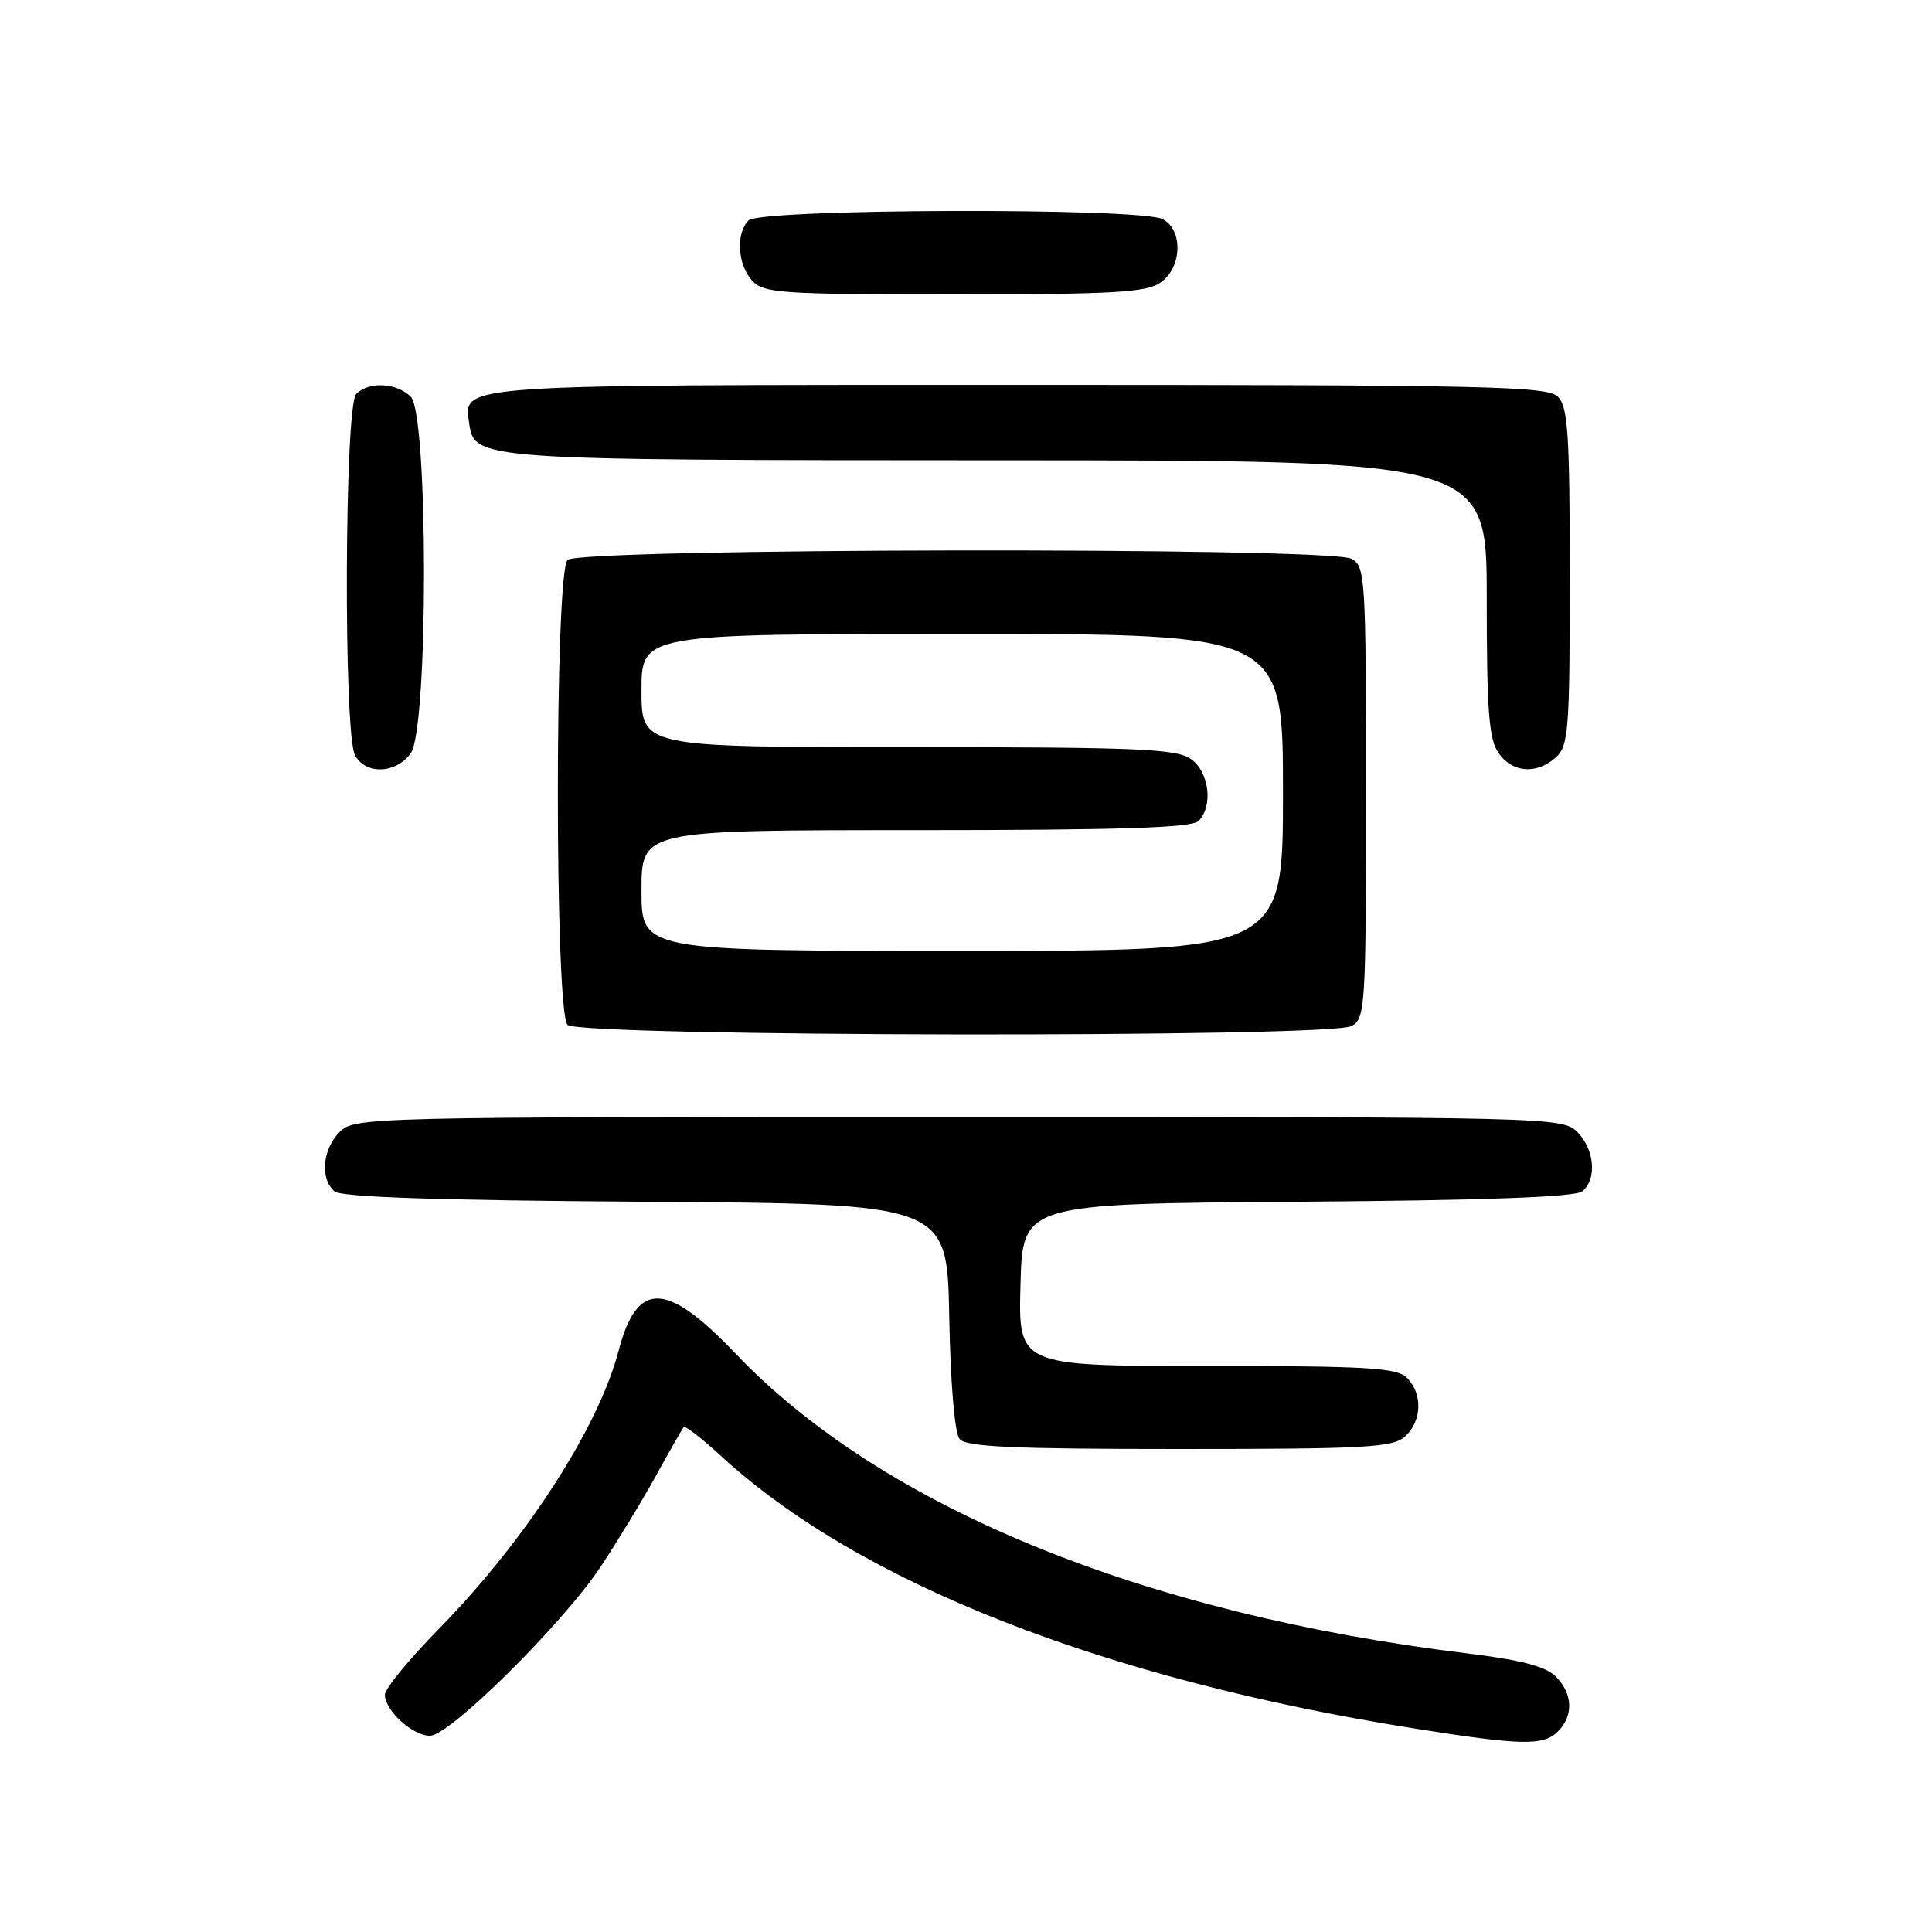<?xml version="1.0" encoding="UTF-8" standalone="no"?>
<!DOCTYPE svg PUBLIC "-//W3C//DTD SVG 1.1//EN" "http://www.w3.org/Graphics/SVG/1.1/DTD/svg11.dtd" >
<svg xmlns="http://www.w3.org/2000/svg" xmlns:xlink="http://www.w3.org/1999/xlink" version="1.1" viewBox="0 0 256 256">
 <g >
 <path fill="currentColor"
d=" M 206.43 229.43 C 208.53 227.33 208.41 224.41 206.14 222.14 C 204.80 220.80 201.53 219.95 194.39 219.08 C 151.37 213.83 116.86 199.69 97.48 179.37 C 88.29 169.74 84.42 169.64 81.97 178.97 C 79.30 189.19 69.59 204.20 58.06 215.93 C 54.18 219.89 51.00 223.77 51.00 224.56 C 51.00 226.65 54.68 230.00 56.97 230.00 C 59.60 230.00 74.66 215.07 79.66 207.50 C 81.84 204.20 85.12 198.80 86.94 195.50 C 88.76 192.20 90.41 189.32 90.60 189.10 C 90.80 188.89 92.99 190.58 95.48 192.87 C 113.76 209.73 146.27 222.51 187.46 229.04 C 201.62 231.29 204.51 231.35 206.43 229.43 Z  M 186.17 190.35 C 188.42 188.31 188.54 184.68 186.43 182.57 C 185.08 181.23 181.25 181.00 159.89 181.00 C 134.93 181.00 134.93 181.00 135.22 170.25 C 135.50 159.50 135.50 159.50 171.91 159.24 C 196.76 159.06 208.75 158.62 209.66 157.86 C 211.63 156.24 211.29 152.29 209.00 150.00 C 207.03 148.03 205.67 148.00 127.00 148.00 C 48.33 148.00 46.97 148.03 45.00 150.00 C 42.71 152.29 42.38 156.24 44.34 157.87 C 45.26 158.63 58.16 159.06 85.59 159.24 C 125.50 159.50 125.50 159.50 125.78 174.43 C 125.94 183.36 126.50 189.89 127.15 190.68 C 128.01 191.72 134.29 192.00 156.29 192.00 C 180.99 192.00 184.56 191.80 186.17 190.35 Z  M 179.07 135.96 C 180.91 134.98 181.00 133.57 181.00 105.00 C 181.00 76.43 180.91 75.02 179.07 74.04 C 176.13 72.46 76.78 72.62 75.20 74.20 C 73.49 75.91 73.49 134.09 75.20 135.80 C 76.78 137.38 176.13 137.54 179.07 135.96 Z  M 54.44 99.78 C 56.77 96.46 56.76 54.90 54.43 52.57 C 52.56 50.71 48.88 50.52 47.20 52.20 C 45.65 53.75 45.50 97.19 47.04 100.07 C 48.44 102.69 52.51 102.53 54.44 99.78 Z  M 206.17 100.35 C 207.84 98.84 208.00 96.72 208.00 76.42 C 208.00 57.50 207.76 53.91 206.43 52.57 C 205.03 51.17 197.18 51.00 135.12 51.00 C 60.15 51.00 61.43 50.91 62.16 56.03 C 62.86 60.96 62.96 60.97 132.25 60.99 C 197.00 61.00 197.00 61.00 197.00 79.28 C 197.00 94.20 197.29 97.96 198.56 99.78 C 200.40 102.41 203.62 102.65 206.17 100.35 Z  M 153.78 37.44 C 156.63 35.45 156.80 30.50 154.07 29.04 C 151.18 27.49 100.76 27.64 99.20 29.20 C 97.48 30.92 97.72 35.03 99.65 37.17 C 101.17 38.85 103.36 39.00 126.43 39.00 C 147.55 39.00 151.91 38.75 153.78 37.44 Z  M 85.00 118.00 C 85.00 110.00 85.00 110.00 121.30 110.00 C 148.20 110.00 157.91 109.69 158.80 108.80 C 160.79 106.81 160.23 102.27 157.78 100.56 C 155.87 99.22 150.59 99.00 120.28 99.00 C 85.00 99.00 85.00 99.00 85.00 91.50 C 85.00 84.00 85.00 84.00 127.50 84.00 C 170.00 84.00 170.00 84.00 170.00 105.00 C 170.00 126.00 170.00 126.00 127.50 126.00 C 85.00 126.00 85.00 126.00 85.00 118.00 Z "/>
</g>
</svg>